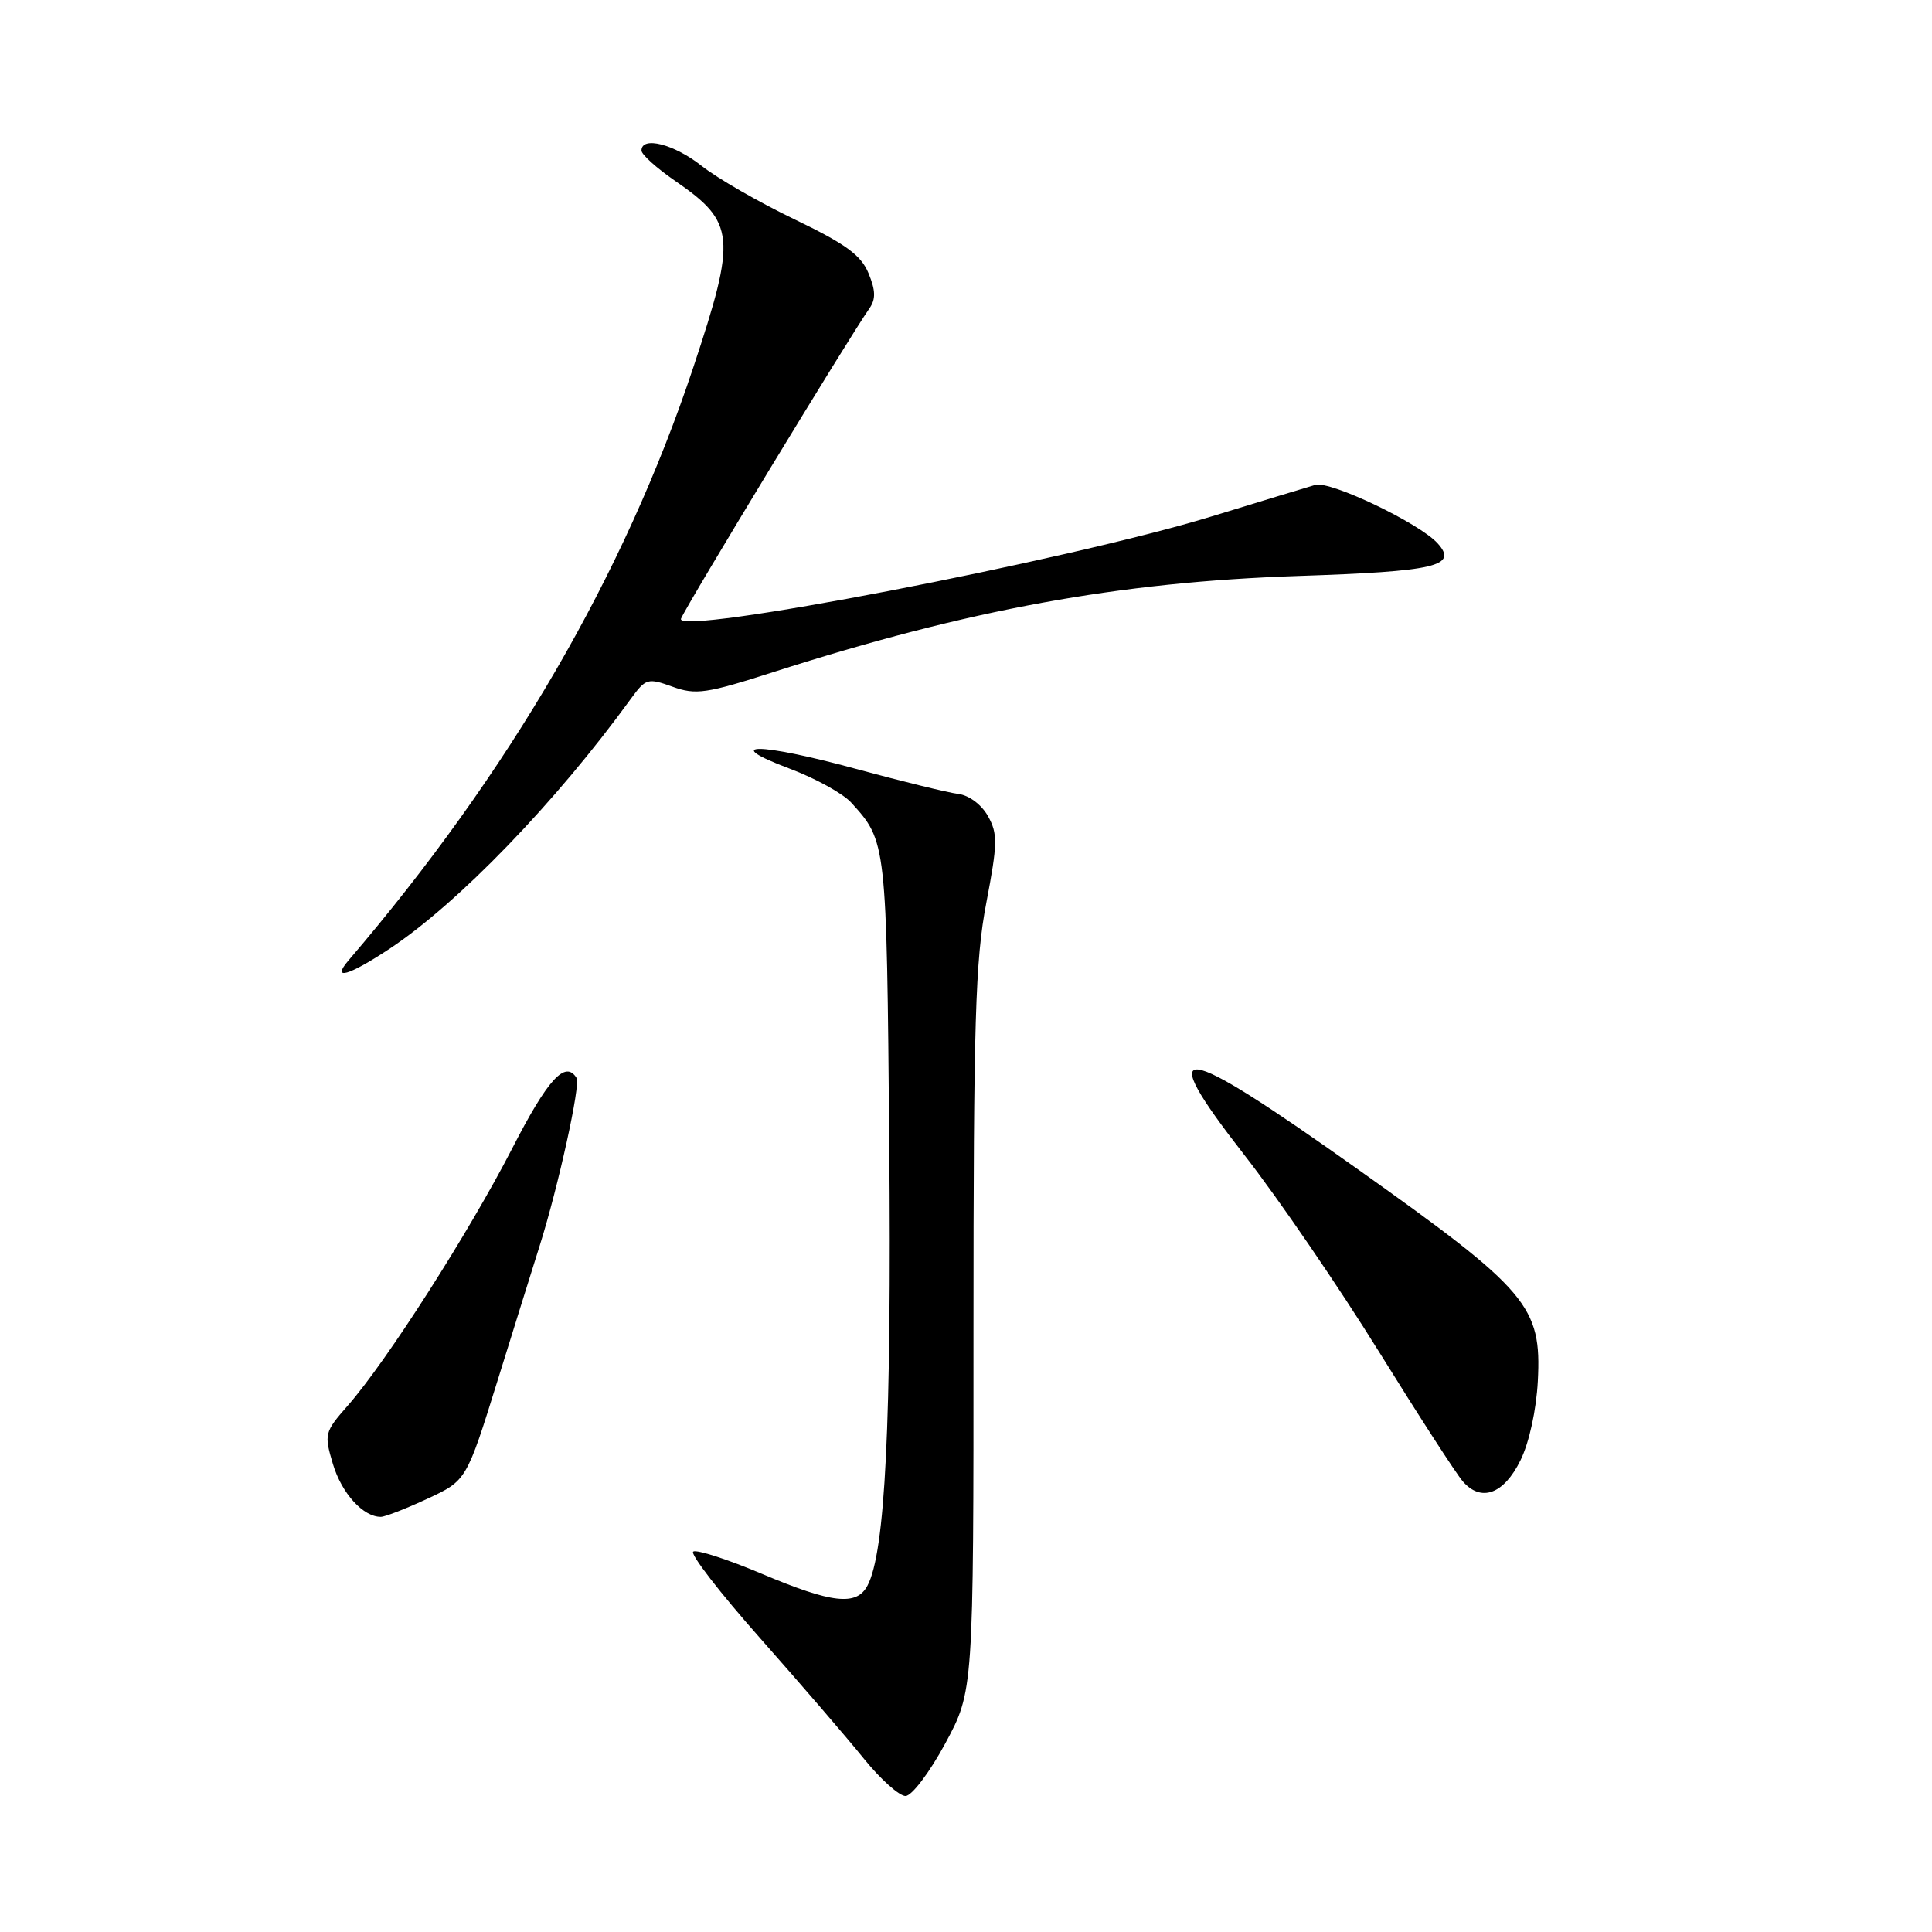 <?xml version="1.0" encoding="UTF-8" standalone="no"?>
<!DOCTYPE svg PUBLIC "-//W3C//DTD SVG 1.1//EN" "http://www.w3.org/Graphics/SVG/1.1/DTD/svg11.dtd" >
<svg xmlns="http://www.w3.org/2000/svg" xmlns:xlink="http://www.w3.org/1999/xlink" version="1.1" viewBox="0 0 256 256">
 <g >
 <path fill="currentColor"
d=" M 125.25 231.02 C 129.00 224.07 129.00 224.07 128.99 176.28 C 128.99 135.45 129.23 127.21 130.69 119.64 C 132.19 111.77 132.22 110.48 130.91 108.14 C 130.06 106.62 128.39 105.37 126.97 105.20 C 125.61 105.03 119.48 103.53 113.34 101.86 C 100.47 98.36 95.34 98.36 104.66 101.86 C 108.04 103.13 111.70 105.15 112.78 106.34 C 117.48 111.50 117.48 111.53 117.83 151.50 C 118.15 188.42 117.30 205.71 114.94 210.11 C 113.49 212.83 110.26 212.47 100.93 208.53 C 96.41 206.62 92.33 205.30 91.86 205.59 C 91.39 205.88 95.40 211.06 100.76 217.11 C 106.11 223.16 112.30 230.34 114.49 233.06 C 116.69 235.78 119.17 237.99 119.99 237.98 C 120.82 237.97 123.19 234.84 125.25 231.02 Z  M 56.65 198.58 C 61.81 196.18 61.81 196.18 65.96 182.84 C 68.24 175.50 70.75 167.47 71.53 165.00 C 73.97 157.26 76.95 143.73 76.40 142.84 C 74.91 140.43 72.59 142.97 67.85 152.21 C 62.14 163.31 51.22 180.40 46.10 186.23 C 42.99 189.77 42.93 190.03 44.12 194.01 C 45.28 197.88 48.13 201.01 50.47 200.99 C 51.04 200.98 53.82 199.90 56.65 198.58 Z  M 201.47 193.50 C 202.63 191.15 203.57 186.82 203.77 183.00 C 204.28 173.08 202.51 170.99 180.00 154.99 C 155.83 137.81 152.71 137.42 164.92 153.09 C 169.37 158.79 177.34 170.44 182.64 178.98 C 187.94 187.52 192.97 195.31 193.83 196.29 C 196.26 199.09 199.26 197.99 201.47 193.50 Z  M 51.57 125.75 C 60.69 119.72 73.66 106.29 83.58 92.61 C 85.56 89.89 85.83 89.81 89.10 90.99 C 92.19 92.11 93.59 91.91 102.52 89.04 C 128.39 80.76 148.24 77.12 172.00 76.32 C 190.29 75.71 193.23 75.02 190.49 71.99 C 188.06 69.31 176.29 63.69 174.29 64.25 C 173.31 64.53 167.13 66.41 160.57 68.42 C 141.38 74.30 89.22 84.35 90.24 81.97 C 91.09 79.97 112.50 44.72 115.20 40.87 C 116.06 39.63 116.03 38.50 115.08 36.20 C 114.09 33.80 112.03 32.31 105.29 29.07 C 100.60 26.82 95.06 23.63 92.98 21.99 C 89.34 19.10 85.00 17.99 85.00 19.95 C 85.00 20.48 87.02 22.29 89.49 23.99 C 97.43 29.46 97.62 31.37 91.87 48.67 C 82.73 76.14 67.47 102.39 46.19 127.25 C 43.86 129.97 46.17 129.32 51.57 125.75 Z "/>
</g>
</svg>